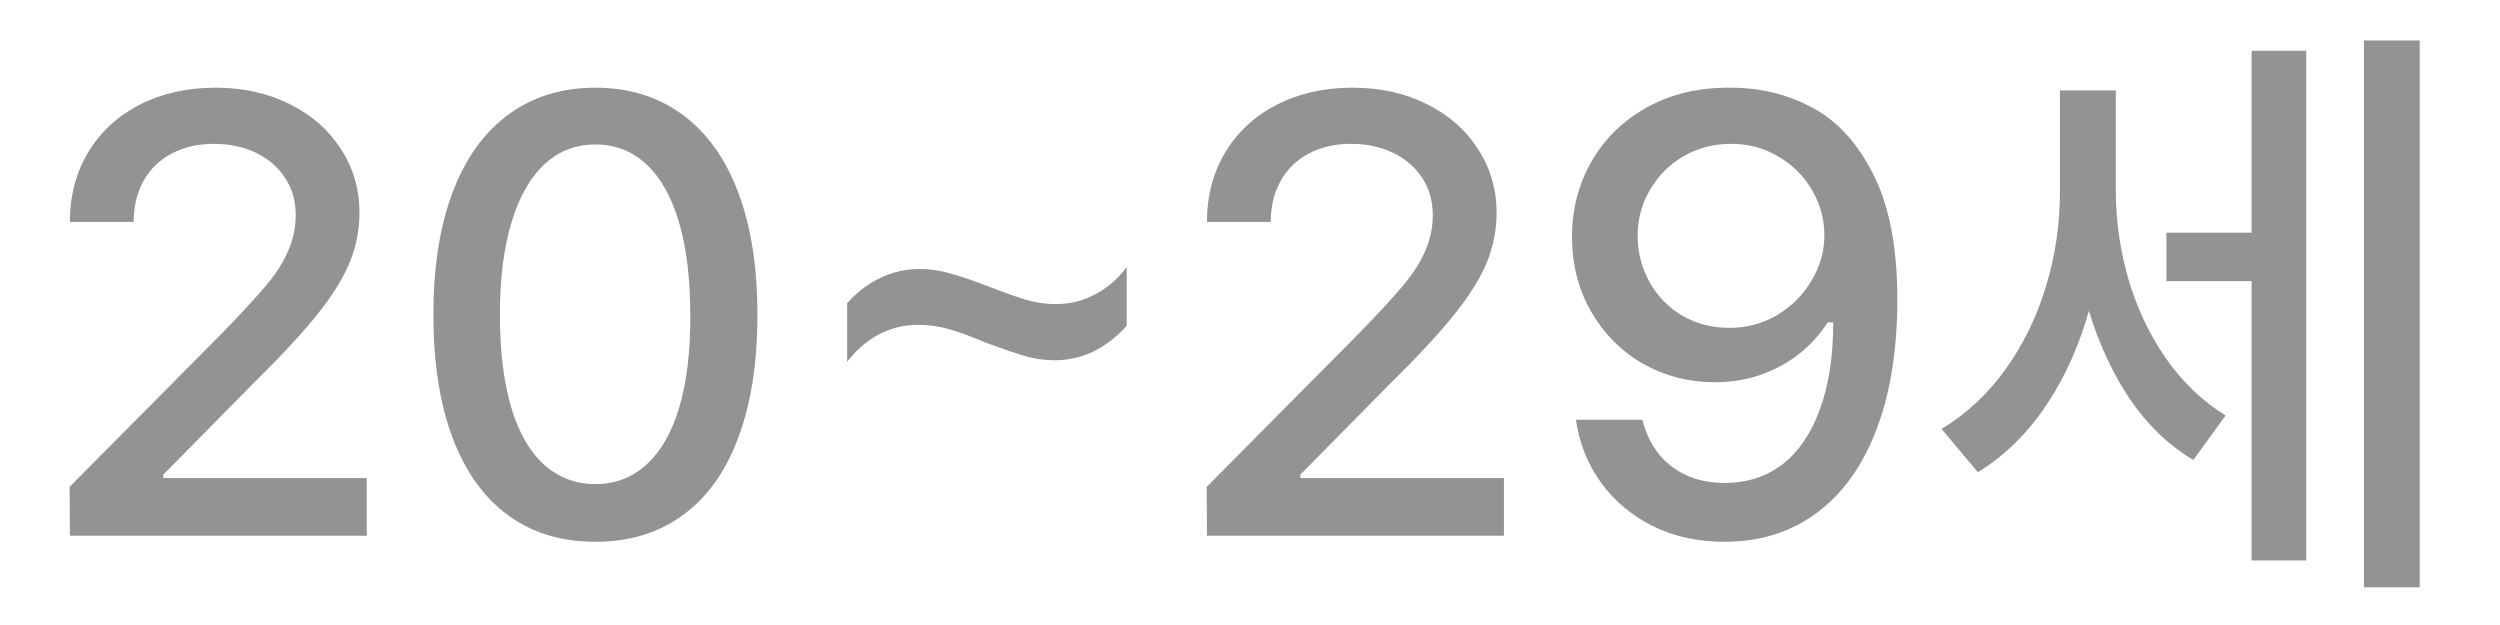 <svg width="28" height="7" viewBox="0 0 28 7" fill="none" xmlns="http://www.w3.org/2000/svg">
<path d="M0.779 5.453L2.499 3.72C2.706 3.506 2.865 3.333 2.977 3.201C3.089 3.069 3.172 2.939 3.227 2.811C3.284 2.681 3.312 2.547 3.312 2.408C3.312 2.25 3.272 2.111 3.192 1.991C3.113 1.87 3.003 1.777 2.864 1.71C2.725 1.644 2.569 1.611 2.396 1.611C2.216 1.611 2.058 1.648 1.921 1.721C1.786 1.791 1.682 1.894 1.606 2.028C1.534 2.16 1.497 2.313 1.497 2.486H0.783C0.783 2.19 0.852 1.928 0.991 1.7C1.13 1.472 1.323 1.296 1.569 1.17C1.817 1.045 2.099 0.982 2.413 0.982C2.725 0.982 3.003 1.044 3.247 1.167C3.491 1.288 3.681 1.455 3.818 1.669C3.957 1.881 4.026 2.119 4.026 2.384C4.026 2.573 3.991 2.755 3.92 2.931C3.85 3.106 3.73 3.3 3.562 3.512C3.393 3.724 3.151 3.985 2.837 4.294L1.829 5.316V5.354H4.108V6H0.783L0.779 5.453ZM6.668 6.068C6.288 6.068 5.962 5.969 5.691 5.771C5.42 5.573 5.212 5.283 5.069 4.903C4.925 4.522 4.854 4.063 4.854 3.525C4.854 2.992 4.925 2.535 5.069 2.155C5.212 1.774 5.421 1.484 5.694 1.283C5.968 1.083 6.292 0.982 6.668 0.982C7.044 0.982 7.369 1.083 7.643 1.283C7.916 1.484 8.125 1.774 8.268 2.155C8.412 2.535 8.483 2.992 8.483 3.525C8.483 4.063 8.412 4.522 8.268 4.903C8.127 5.283 7.919 5.573 7.646 5.771C7.375 5.969 7.049 6.068 6.668 6.068ZM6.668 5.422C6.889 5.422 7.08 5.349 7.239 5.204C7.401 5.058 7.524 4.844 7.608 4.561C7.693 4.276 7.734 3.931 7.731 3.525C7.731 3.12 7.689 2.775 7.605 2.49C7.521 2.205 7.399 1.988 7.239 1.84C7.08 1.692 6.889 1.618 6.668 1.618C6.447 1.618 6.257 1.692 6.098 1.84C5.938 1.988 5.815 2.205 5.729 2.49C5.642 2.775 5.599 3.12 5.599 3.525C5.599 3.931 5.641 4.276 5.725 4.561C5.809 4.844 5.932 5.058 6.094 5.204C6.256 5.349 6.447 5.422 6.668 5.422ZM9.488 3.396C9.6 3.27 9.724 3.176 9.861 3.112C9.998 3.046 10.143 3.013 10.298 3.013C10.415 3.013 10.527 3.029 10.637 3.061C10.748 3.09 10.893 3.139 11.071 3.208C11.233 3.271 11.369 3.32 11.481 3.354C11.595 3.389 11.709 3.406 11.823 3.406C11.98 3.406 12.126 3.37 12.26 3.3C12.397 3.229 12.517 3.127 12.619 2.992V3.648C12.508 3.774 12.383 3.869 12.247 3.936C12.11 4.002 11.964 4.035 11.809 4.035C11.693 4.035 11.578 4.018 11.464 3.983C11.352 3.949 11.21 3.9 11.037 3.836C10.877 3.768 10.74 3.718 10.627 3.686C10.512 3.654 10.396 3.638 10.278 3.638C10.125 3.638 9.982 3.674 9.847 3.744C9.715 3.812 9.595 3.915 9.488 4.052V3.396ZM13.515 5.453L15.234 3.72C15.441 3.506 15.601 3.333 15.712 3.201C15.824 3.069 15.907 2.939 15.962 2.811C16.019 2.681 16.047 2.547 16.047 2.408C16.047 2.25 16.008 2.111 15.928 1.991C15.848 1.87 15.739 1.777 15.6 1.71C15.461 1.644 15.305 1.611 15.131 1.611C14.951 1.611 14.793 1.648 14.656 1.721C14.522 1.791 14.417 1.894 14.342 2.028C14.269 2.16 14.232 2.313 14.232 2.486H13.518C13.518 2.19 13.588 1.928 13.727 1.7C13.866 1.472 14.058 1.296 14.304 1.17C14.553 1.045 14.834 0.982 15.148 0.982C15.461 0.982 15.739 1.044 15.982 1.167C16.226 1.288 16.416 1.455 16.553 1.669C16.692 1.881 16.762 2.119 16.762 2.384C16.762 2.573 16.726 2.755 16.656 2.931C16.585 3.106 16.465 3.3 16.297 3.512C16.128 3.724 15.887 3.985 15.572 4.294L14.564 5.316V5.354H16.844V6H13.518L13.515 5.453ZM19.383 0.982C19.718 0.982 20.025 1.058 20.303 1.208C20.583 1.358 20.811 1.61 20.986 1.963C21.162 2.314 21.25 2.777 21.25 3.351C21.25 3.921 21.171 4.41 21.014 4.817C20.859 5.223 20.635 5.533 20.344 5.747C20.054 5.961 19.711 6.068 19.315 6.068C19.019 6.068 18.752 6.01 18.515 5.894C18.278 5.776 18.084 5.614 17.934 5.409C17.784 5.204 17.689 4.968 17.65 4.701H18.395C18.43 4.842 18.488 4.967 18.57 5.074C18.652 5.179 18.756 5.261 18.881 5.32C19.009 5.379 19.153 5.409 19.315 5.409C19.568 5.409 19.785 5.338 19.968 5.197C20.15 5.053 20.289 4.847 20.385 4.578C20.483 4.309 20.532 3.987 20.532 3.611H20.47C20.381 3.75 20.272 3.869 20.142 3.97C20.012 4.07 19.867 4.147 19.708 4.202C19.549 4.255 19.381 4.281 19.206 4.281C18.914 4.281 18.645 4.211 18.399 4.072C18.155 3.931 17.963 3.737 17.821 3.491C17.68 3.245 17.608 2.968 17.606 2.661C17.606 2.344 17.68 2.058 17.828 1.803C17.976 1.548 18.185 1.346 18.454 1.198C18.725 1.05 19.035 0.978 19.383 0.982ZM19.387 1.611C19.191 1.611 19.013 1.658 18.854 1.751C18.694 1.845 18.569 1.971 18.477 2.131C18.386 2.288 18.341 2.46 18.341 2.647C18.343 2.834 18.389 3.006 18.477 3.163C18.566 3.32 18.688 3.445 18.843 3.536C19 3.627 19.176 3.672 19.37 3.672C19.563 3.672 19.741 3.625 19.903 3.529C20.067 3.431 20.196 3.302 20.289 3.143C20.385 2.983 20.433 2.814 20.433 2.637C20.433 2.457 20.387 2.288 20.296 2.131C20.205 1.974 20.079 1.848 19.92 1.755C19.763 1.659 19.585 1.611 19.387 1.611ZM25.413 3.149H24.264V2.606H25.413V3.149ZM23.577 2.155C23.577 2.595 23.521 3.02 23.41 3.43C23.3 3.84 23.139 4.207 22.924 4.53C22.71 4.852 22.453 5.104 22.152 5.289L21.745 4.804C22.025 4.635 22.266 4.411 22.466 4.13C22.667 3.848 22.817 3.537 22.918 3.197C23.02 2.858 23.071 2.51 23.071 2.155V1.013H23.577V2.155ZM23.697 2.127C23.697 2.467 23.744 2.799 23.837 3.122C23.93 3.443 24.069 3.738 24.254 4.007C24.441 4.276 24.665 4.492 24.927 4.653L24.565 5.152C24.269 4.975 24.019 4.727 23.816 4.411C23.614 4.092 23.461 3.737 23.358 3.348C23.258 2.958 23.208 2.551 23.208 2.127V1.013H23.697V2.127ZM27.101 6.578H26.476V0.453H27.101V6.578ZM25.83 6.277H25.218V0.569H25.83V6.277Z" fill="#939393"/>
</svg>
